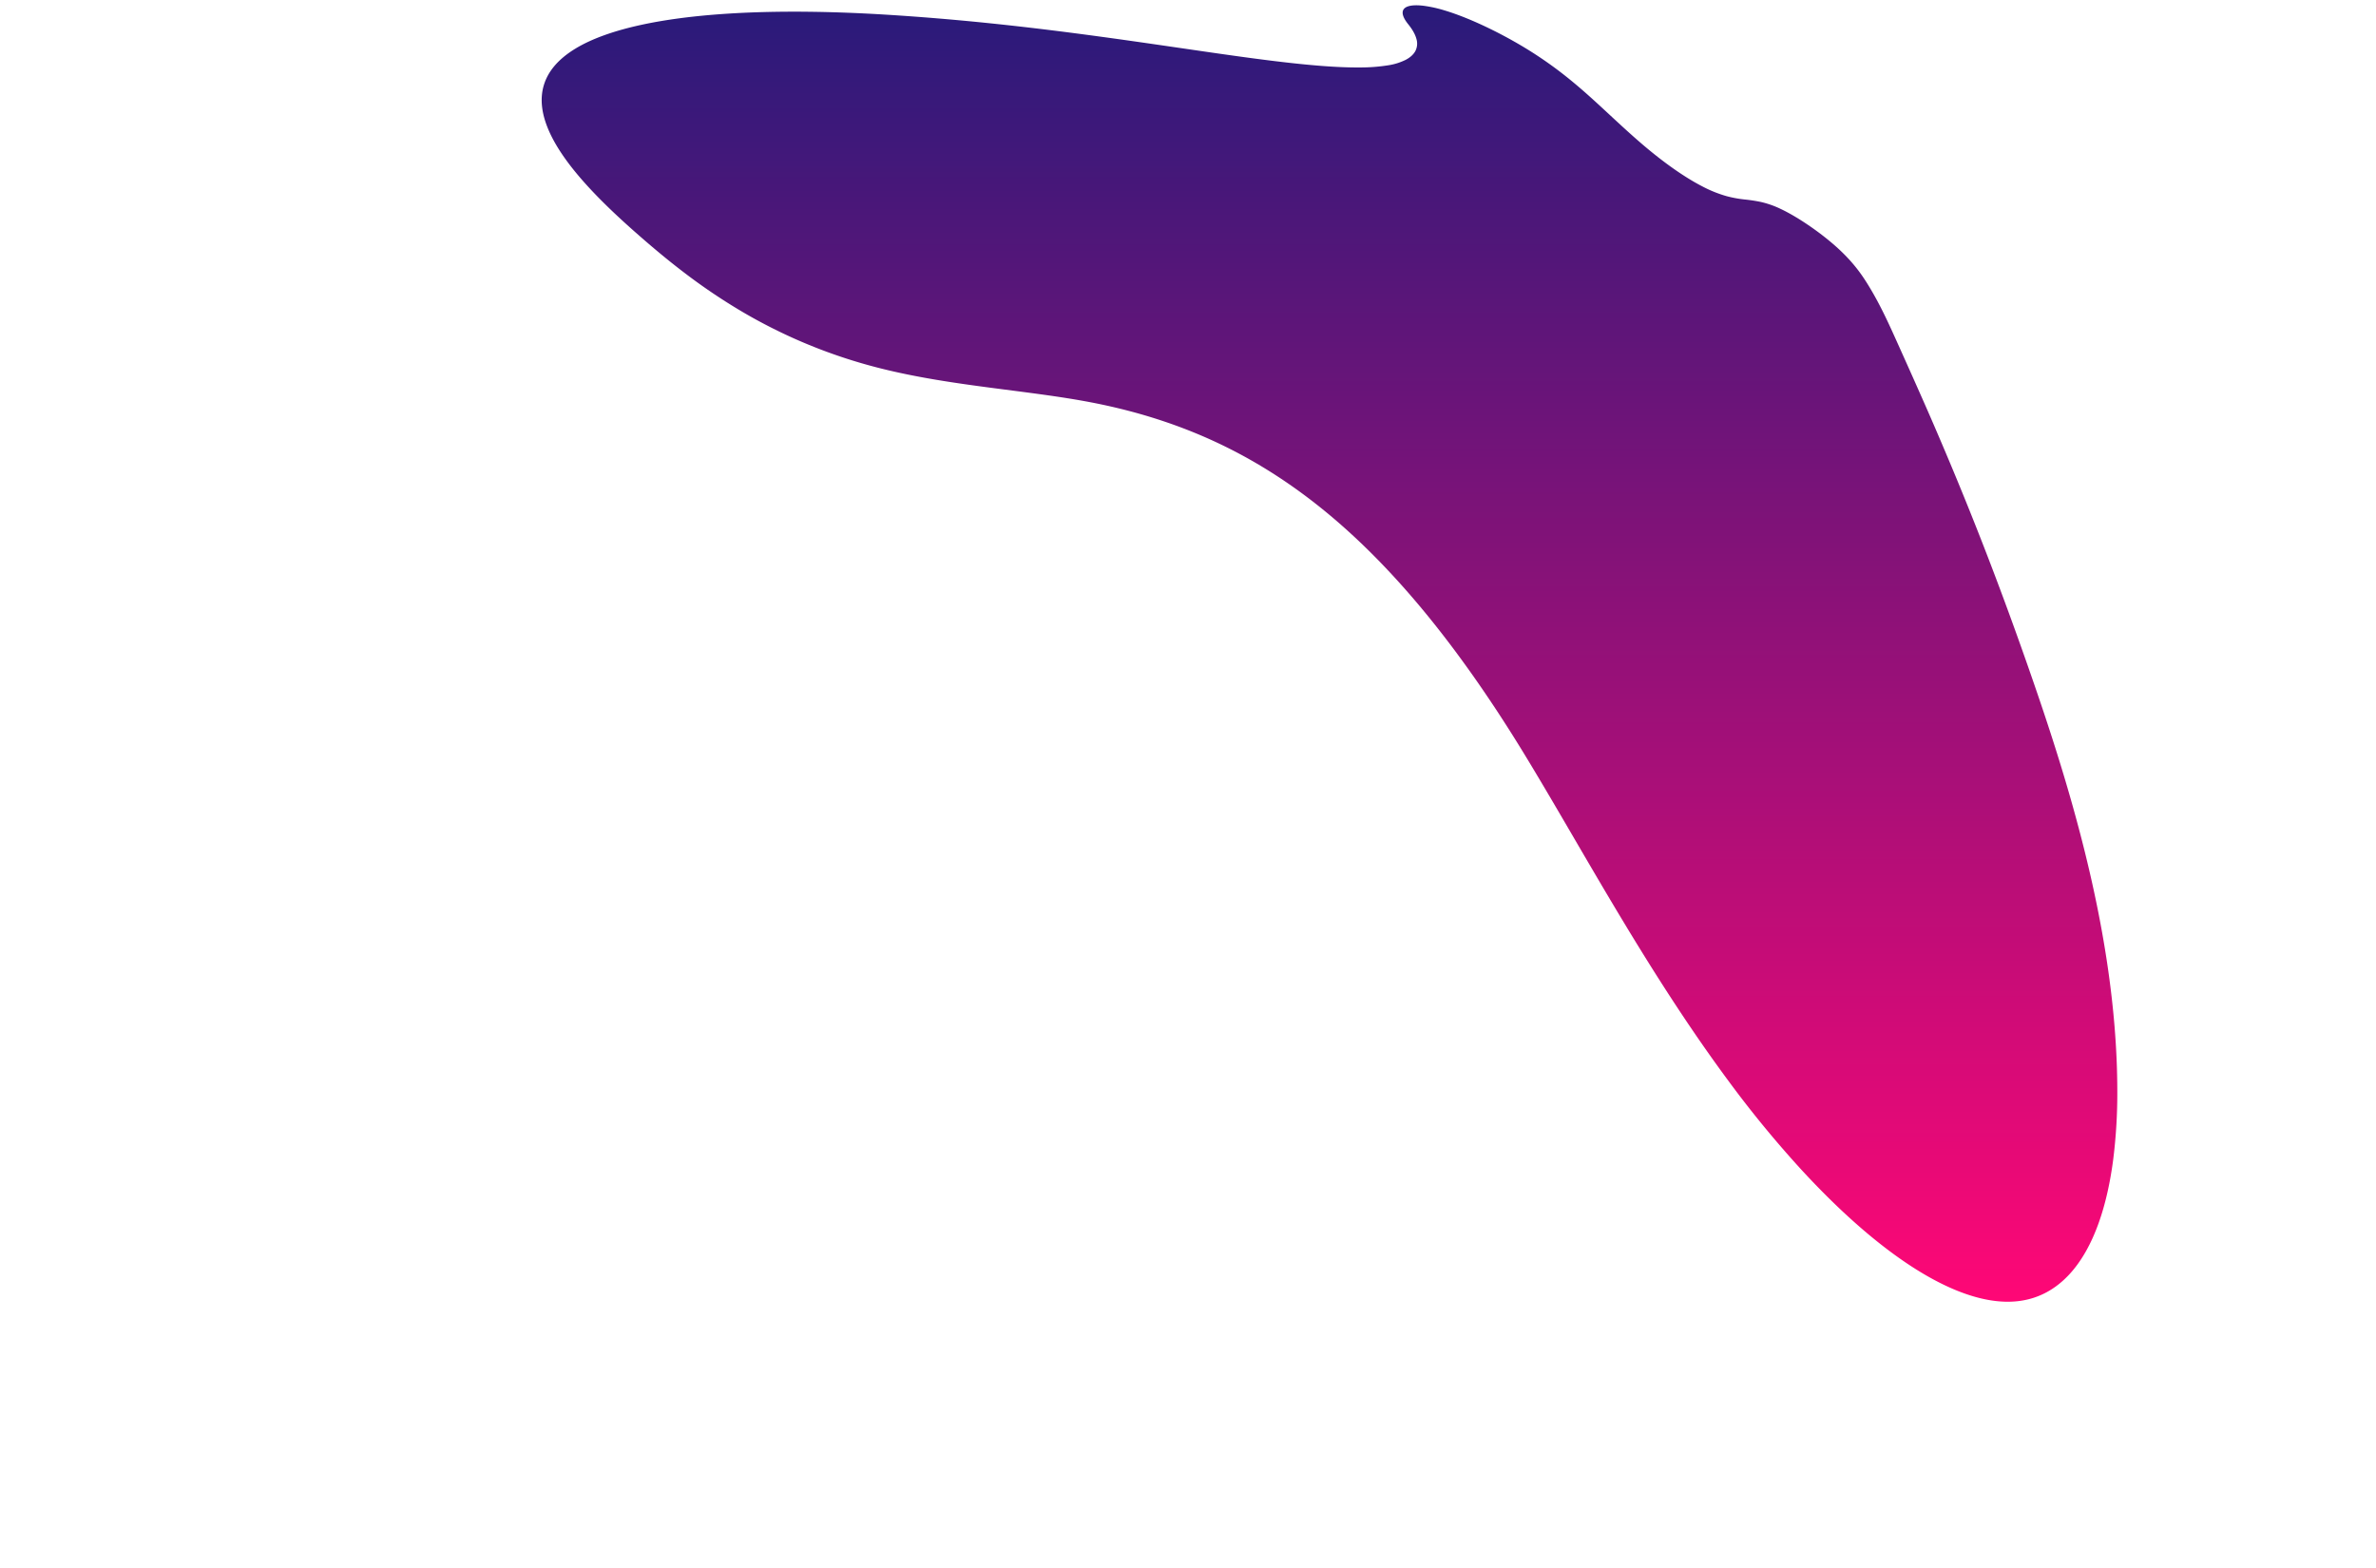 <svg xmlns="http://www.w3.org/2000/svg" xmlns:xlink="http://www.w3.org/1999/xlink" width="2679.857" height="1768.745" viewBox="0 0 2679.857 1768.745">
  <defs>
    <linearGradient id="linear-gradient" x1="0.5" x2="0.5" y2="1" gradientUnits="objectBoundingBox">
      <stop offset="0" stop-color="#291a7a"/>
      <stop offset="1" stop-color="#ff0776"/>
    </linearGradient>
  </defs>
  <path id="Path_2301" data-name="Path 2301" d="M1565.9,73.623a201.75,201.75,0,0,1-32.081,2.466c-12.7.111-26.949-.5-42.516-1.688-16.276-1.237-34.012-3.1-52.951-5.4-19.844-2.409-41.032-5.305-63.277-8.482-23.362-3.336-48.114-6.994-74.087-10.747-27.384-3.957-56.215-8.032-86.338-11.967-31.928-4.17-65.454-8.2-100.463-11.785-37.369-3.826-76.661-7.169-117.84-9.654-28.137-1.689-57.717-2.855-87.539-3.126-31.476-.286-63.331.425-94.01,2.579-32.493,2.281-63.677,6.183-91.524,12.224-29.5,6.4-55.141,15.173-74.374,26.869C629.409,66.777,618.045,80.63,613.41,95.98c-4.811,15.934-2.305,33.257,5.631,51.421,8.138,18.625,21.892,37.918,39.072,57.357C675.56,224.5,696.4,244.23,718.346,263.515c16.632,14.63,34.172,29.409,53.254,43.938A663.025,663.025,0,0,0,834,349.787a590.664,590.664,0,0,0,73.6,37.222,593.592,593.592,0,0,0,84.917,28.351c20.672,5.223,41.819,9.406,63.026,12.969,20.8,3.495,41.6,6.384,62.085,9.08,20.064,2.641,39.814,5.1,59.02,7.767,18.831,2.617,37.173,5.444,54.863,8.867,59.3,11.48,110.4,29.429,155.57,52.241,44.531,22.49,84.938,50.531,122.179,82.839,37.915,32.894,73.634,71.154,107.444,113.439,35.311,44.161,69.335,93.709,101.844,146.893,15.964,26.179,32.052,53.591,48.615,81.953,17.117,29.31,34.766,59.677,53.278,90.693,19.148,32.081,39.2,64.831,60.459,97.679,21.951,33.923,45.1,67.831,69.682,100.96a1220.971,1220.971,0,0,0,80.054,97.483c28.441,31.007,57.637,59,86.789,82.315,29.346,23.468,58.229,41.859,85.712,53.575,27.231,11.608,52.623,16.464,75.237,13.306,21.822-3.045,40-13.38,54.869-29.158,14.274-15.15,25.328-35.148,33.643-58.28,7.921-22.036,13.307-46.777,16.666-72.807a597.981,597.981,0,0,0,4.528-76.359c-.047-48.6-4.371-97.175-11.443-144.4-6.426-42.9-15.144-84.849-25.054-124.95-9.082-36.749-19.206-72.122-29.561-105.5-9.573-30.856-19.393-60.171-28.838-87.489-18.726-54.161-36.365-102-52.782-144.475-14.47-37.438-28.209-71.273-41.049-101.884q-17.32-41.291-32.67-75.8c-9.289-21.042-18.018-40.457-26.04-58.3-2.81-6.247-5.542-12.321-8.291-18.279-2.671-5.791-5.359-11.479-8.152-17.117-2.717-5.487-5.535-10.932-8.534-16.386-2.922-5.314-6.018-10.641-9.364-16.028-1.826-2.937-3.77-5.94-5.905-9.02-2.106-3.039-4.4-6.154-6.953-9.359-2.521-3.165-5.3-6.421-8.4-9.783-3.072-3.325-6.47-6.76-10.269-10.323-4.776-4.48-10.119-9.049-15.739-13.513-5.581-4.433-11.462-8.784-17.366-12.865s-11.833-7.893-17.552-11.275c-5.735-3.391-11.276-6.357-16.344-8.7a106.092,106.092,0,0,0-21.908-7.6,179.827,179.827,0,0,0-18.262-2.769,133.063,133.063,0,0,1-20.175-3.727,141.128,141.128,0,0,1-27.572-11.117c-6.064-3.13-12.235-6.717-18.4-10.611s-12.3-8.085-18.282-12.416c-5.966-4.317-11.768-8.761-17.312-13.193-5.51-4.4-10.754-8.787-15.652-13.019-10.375-8.965-20.017-17.8-29.362-26.446-9.161-8.479-18.032-16.779-27.094-24.915-8.9-7.992-18.021-15.858-27.88-23.668-9.746-7.72-20.3-15.45-32.24-23.306-8.2-5.393-16.843-10.656-25.65-15.654-8.859-5.028-17.936-9.817-26.93-14.22-9.1-4.455-18.169-8.537-26.879-12.079-8.86-3.6-17.394-6.666-25.246-9a145.745,145.745,0,0,0-22.868-5.065c-6.857-.862-12.593-.8-16.743.268-4.266,1.1-6.853,3.275-7.241,6.611-.4,3.421,1.516,8.05,6.273,13.952,5,6.194,7.986,11.742,9.263,16.678a18.159,18.159,0,0,1-1.189,13.369c-2.078,3.97-5.788,7.3-10.838,9.985A66.734,66.734,0,0,1,1565.9,73.623Z" fill="url(#linear-gradient)"/>
</svg>
